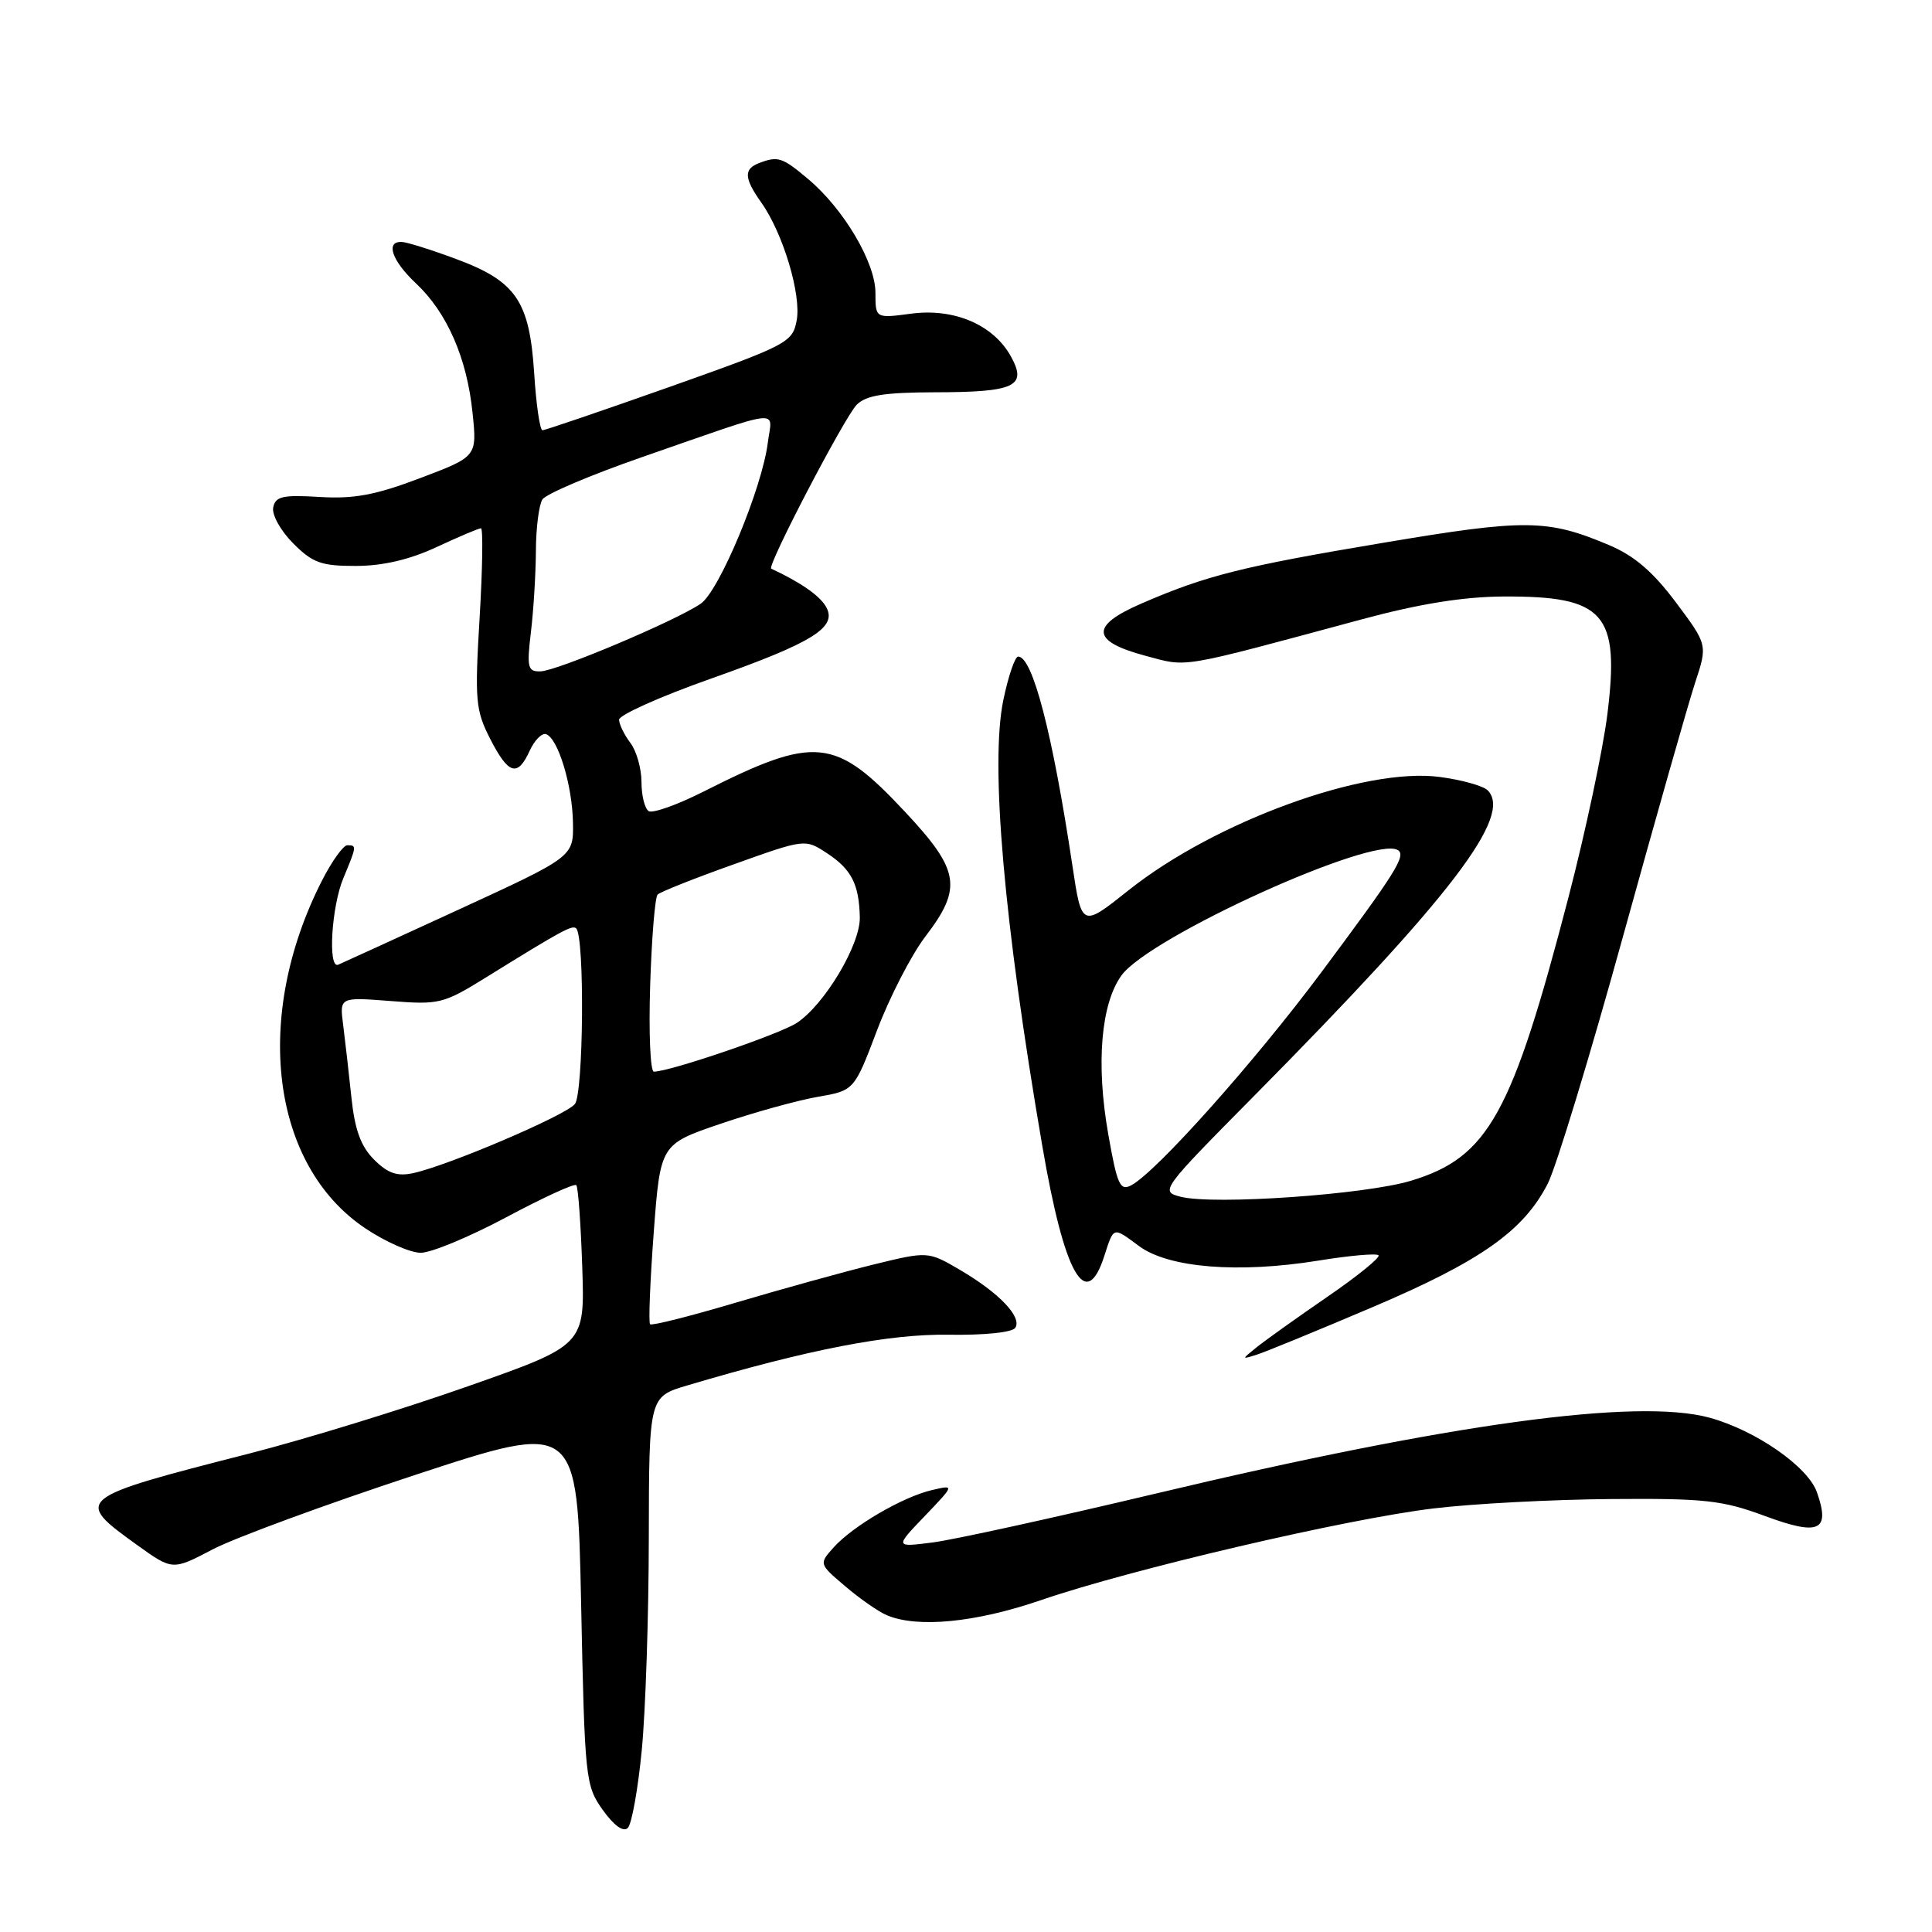 <?xml version="1.0" encoding="UTF-8" standalone="no"?>
<!DOCTYPE svg PUBLIC "-//W3C//DTD SVG 1.1//EN" "http://www.w3.org/Graphics/SVG/1.1/DTD/svg11.dtd" >
<svg xmlns="http://www.w3.org/2000/svg" xmlns:xlink="http://www.w3.org/1999/xlink" version="1.1" viewBox="0 0 256 256">
 <g >
 <path fill="currentColor"
d=" M 85.04 231.88 C 85.54 226.72 85.96 214.08 85.97 203.79 C 86.00 185.08 86.00 185.08 91.06 183.58 C 107.09 178.81 117.83 176.73 125.70 176.86 C 130.51 176.93 134.16 176.55 134.54 175.93 C 135.43 174.49 132.38 171.31 127.24 168.29 C 122.97 165.79 122.97 165.79 115.73 167.56 C 111.76 168.54 103.56 170.81 97.52 172.60 C 91.47 174.40 86.36 175.69 86.14 175.47 C 85.92 175.26 86.14 169.80 86.62 163.35 C 87.50 151.62 87.50 151.62 95.50 148.90 C 99.90 147.40 105.68 145.80 108.34 145.34 C 113.19 144.50 113.19 144.50 116.22 136.50 C 117.89 132.10 120.77 126.51 122.62 124.09 C 127.55 117.64 127.18 115.33 119.94 107.59 C 110.64 97.65 108.07 97.39 93.16 104.92 C 89.73 106.65 86.49 107.80 85.96 107.48 C 85.43 107.15 85.00 105.42 85.00 103.63 C 85.00 101.84 84.34 99.51 83.53 98.44 C 82.72 97.37 82.05 95.99 82.03 95.37 C 82.01 94.75 87.43 92.32 94.07 89.97 C 107.89 85.09 111.08 83.08 109.40 80.31 C 108.52 78.86 106.01 77.13 102.19 75.35 C 101.57 75.07 111.93 55.22 113.52 53.63 C 114.77 52.38 117.16 52.00 123.82 51.98 C 134.47 51.97 136.13 51.20 133.98 47.28 C 131.67 43.05 126.47 40.81 120.75 41.56 C 116.00 42.19 116.00 42.19 116.00 38.79 C 116.00 34.79 111.80 27.69 107.09 23.73 C 103.65 20.83 103.08 20.65 100.58 21.61 C 98.52 22.40 98.59 23.61 100.88 26.85 C 103.76 30.90 106.21 39.09 105.56 42.48 C 105.01 45.38 104.34 45.73 88.75 51.26 C 79.81 54.42 72.22 57.01 71.88 57.01 C 71.54 57.00 71.04 53.60 70.78 49.43 C 70.16 39.87 68.38 37.26 60.41 34.31 C 57.16 33.10 53.94 32.09 53.25 32.06 C 51.03 31.95 51.92 34.55 55.13 37.56 C 59.23 41.41 61.87 47.43 62.61 54.66 C 63.22 60.50 63.22 60.50 55.68 63.35 C 49.78 65.59 46.90 66.13 42.35 65.85 C 37.45 65.55 36.49 65.77 36.20 67.25 C 36.01 68.22 37.20 70.35 38.85 72.00 C 41.43 74.59 42.58 75.00 47.17 74.99 C 50.73 74.98 54.27 74.16 57.85 72.49 C 60.79 71.12 63.44 70.00 63.73 70.00 C 64.02 70.00 63.94 75.35 63.55 81.88 C 62.90 92.78 63.01 94.10 64.94 97.88 C 67.37 102.64 68.58 103.01 70.19 99.47 C 70.83 98.08 71.80 97.10 72.35 97.28 C 73.94 97.81 75.84 104.06 75.92 109.01 C 76.00 113.52 76.00 113.52 60.81 120.51 C 52.45 124.35 45.25 127.65 44.81 127.83 C 43.42 128.41 43.92 120.12 45.50 116.35 C 47.27 112.10 47.29 112.00 46.02 112.00 C 45.48 112.00 43.94 114.16 42.61 116.79 C 33.47 134.82 35.93 154.39 48.39 162.75 C 51.05 164.54 54.36 166.00 55.75 166.00 C 57.14 166.00 62.24 163.88 67.09 161.29 C 71.94 158.70 76.11 156.78 76.36 157.04 C 76.61 157.29 76.96 162.17 77.15 167.87 C 77.50 178.24 77.50 178.24 62.00 183.69 C 53.47 186.70 40.42 190.71 33.00 192.61 C 9.91 198.51 9.73 198.66 18.18 204.73 C 22.86 208.09 22.86 208.09 28.18 205.30 C 31.11 203.77 43.17 199.33 55.00 195.44 C 76.50 188.37 76.50 188.37 77.00 212.43 C 77.48 235.76 77.57 236.60 79.87 239.83 C 81.36 241.91 82.60 242.80 83.19 242.21 C 83.71 241.69 84.54 237.05 85.04 231.88 Z  M 137.92 212.03 C 149.86 207.93 178.54 201.23 190.00 199.87 C 195.22 199.24 205.80 198.69 213.50 198.63 C 225.90 198.53 228.23 198.79 233.87 200.88 C 241.05 203.54 242.55 202.86 240.76 197.75 C 239.58 194.34 232.64 189.53 226.52 187.85 C 216.90 185.23 192.09 188.63 153.00 197.94 C 139.53 201.14 126.27 204.05 123.54 204.39 C 118.57 205.02 118.57 205.02 122.54 200.88 C 126.50 196.74 126.50 196.74 123.50 197.44 C 119.65 198.33 113.06 202.17 110.50 205.00 C 108.50 207.22 108.50 207.22 112.00 210.19 C 113.92 211.83 116.40 213.56 117.50 214.02 C 121.57 215.75 129.27 215.00 137.92 212.03 Z  M 181.83 173.22 C 196.20 167.11 201.89 163.10 205.09 156.83 C 206.20 154.65 210.67 139.96 215.03 124.18 C 219.39 108.41 223.70 93.24 224.61 90.47 C 226.27 85.44 226.27 85.44 222.06 79.81 C 219.01 75.74 216.56 73.64 213.17 72.21 C 205.03 68.78 202.14 68.75 183.30 71.92 C 164.55 75.06 159.80 76.26 151.20 79.99 C 144.43 82.93 144.59 84.97 151.76 86.89 C 157.50 88.42 155.83 88.70 180.50 82.05 C 188.06 80.01 193.91 79.07 199.20 79.04 C 212.63 78.97 214.65 81.26 212.98 94.69 C 212.39 99.38 210.08 110.25 207.84 118.86 C 200.33 147.73 197.21 153.34 186.98 156.45 C 180.93 158.29 160.88 159.69 156.46 158.58 C 153.69 157.88 153.82 157.70 166.20 145.19 C 192.35 118.74 200.49 108.09 197.12 104.72 C 196.53 104.13 193.67 103.33 190.77 102.95 C 180.82 101.63 161.00 108.85 149.56 117.95 C 143.33 122.91 143.33 122.91 142.10 114.70 C 139.46 97.16 136.83 87.00 134.91 87.00 C 134.49 87.00 133.61 89.58 132.95 92.74 C 131.19 101.24 133.00 122.07 138.11 151.84 C 141.03 168.89 143.89 173.97 146.32 166.44 C 147.60 162.48 147.44 162.53 150.94 165.12 C 154.84 168.00 164.08 168.75 174.67 167.04 C 178.79 166.37 182.39 166.05 182.66 166.33 C 182.94 166.61 179.87 169.10 175.83 171.87 C 171.80 174.64 167.60 177.64 166.50 178.53 C 164.50 180.14 164.50 180.14 166.50 179.51 C 167.60 179.17 174.50 176.34 181.83 173.22 Z  M 49.57 153.66 C 47.81 151.90 47.01 149.71 46.56 145.38 C 46.22 142.15 45.73 137.84 45.47 135.81 C 44.99 132.12 44.99 132.12 51.75 132.64 C 58.21 133.15 58.75 133.02 64.50 129.45 C 74.49 123.26 75.85 122.52 76.35 123.02 C 77.49 124.15 77.32 144.91 76.17 146.30 C 74.90 147.82 59.41 154.44 54.73 155.45 C 52.63 155.90 51.38 155.47 49.57 153.66 Z  M 86.15 130.58 C 86.35 124.30 86.79 118.88 87.14 118.53 C 87.48 118.19 92.02 116.38 97.22 114.53 C 106.67 111.15 106.67 111.15 109.56 113.04 C 112.82 115.18 113.83 117.14 113.93 121.55 C 114.01 125.16 109.25 133.13 105.58 135.54 C 103.29 137.04 88.75 142.00 86.64 142.00 C 86.17 142.00 85.95 136.86 86.15 130.58 Z  M 70.35 83.75 C 70.70 80.86 70.99 76.03 71.01 73.00 C 71.02 69.97 71.41 66.91 71.87 66.18 C 72.33 65.46 78.28 62.93 85.10 60.56 C 104.17 53.94 102.31 54.16 101.74 58.65 C 100.98 64.70 95.30 78.33 92.84 80.00 C 89.51 82.27 73.76 88.92 71.61 88.96 C 69.92 89.00 69.79 88.46 70.35 83.75 Z  M 146.84 150.23 C 145.21 140.97 145.88 133.01 148.60 129.25 C 152.30 124.14 182.02 110.66 185.22 112.64 C 186.37 113.35 184.96 115.59 175.02 128.92 C 166.19 140.76 153.24 155.27 149.91 157.05 C 148.41 157.85 148.03 157.01 146.84 150.23 Z "/>
</g>
</svg>